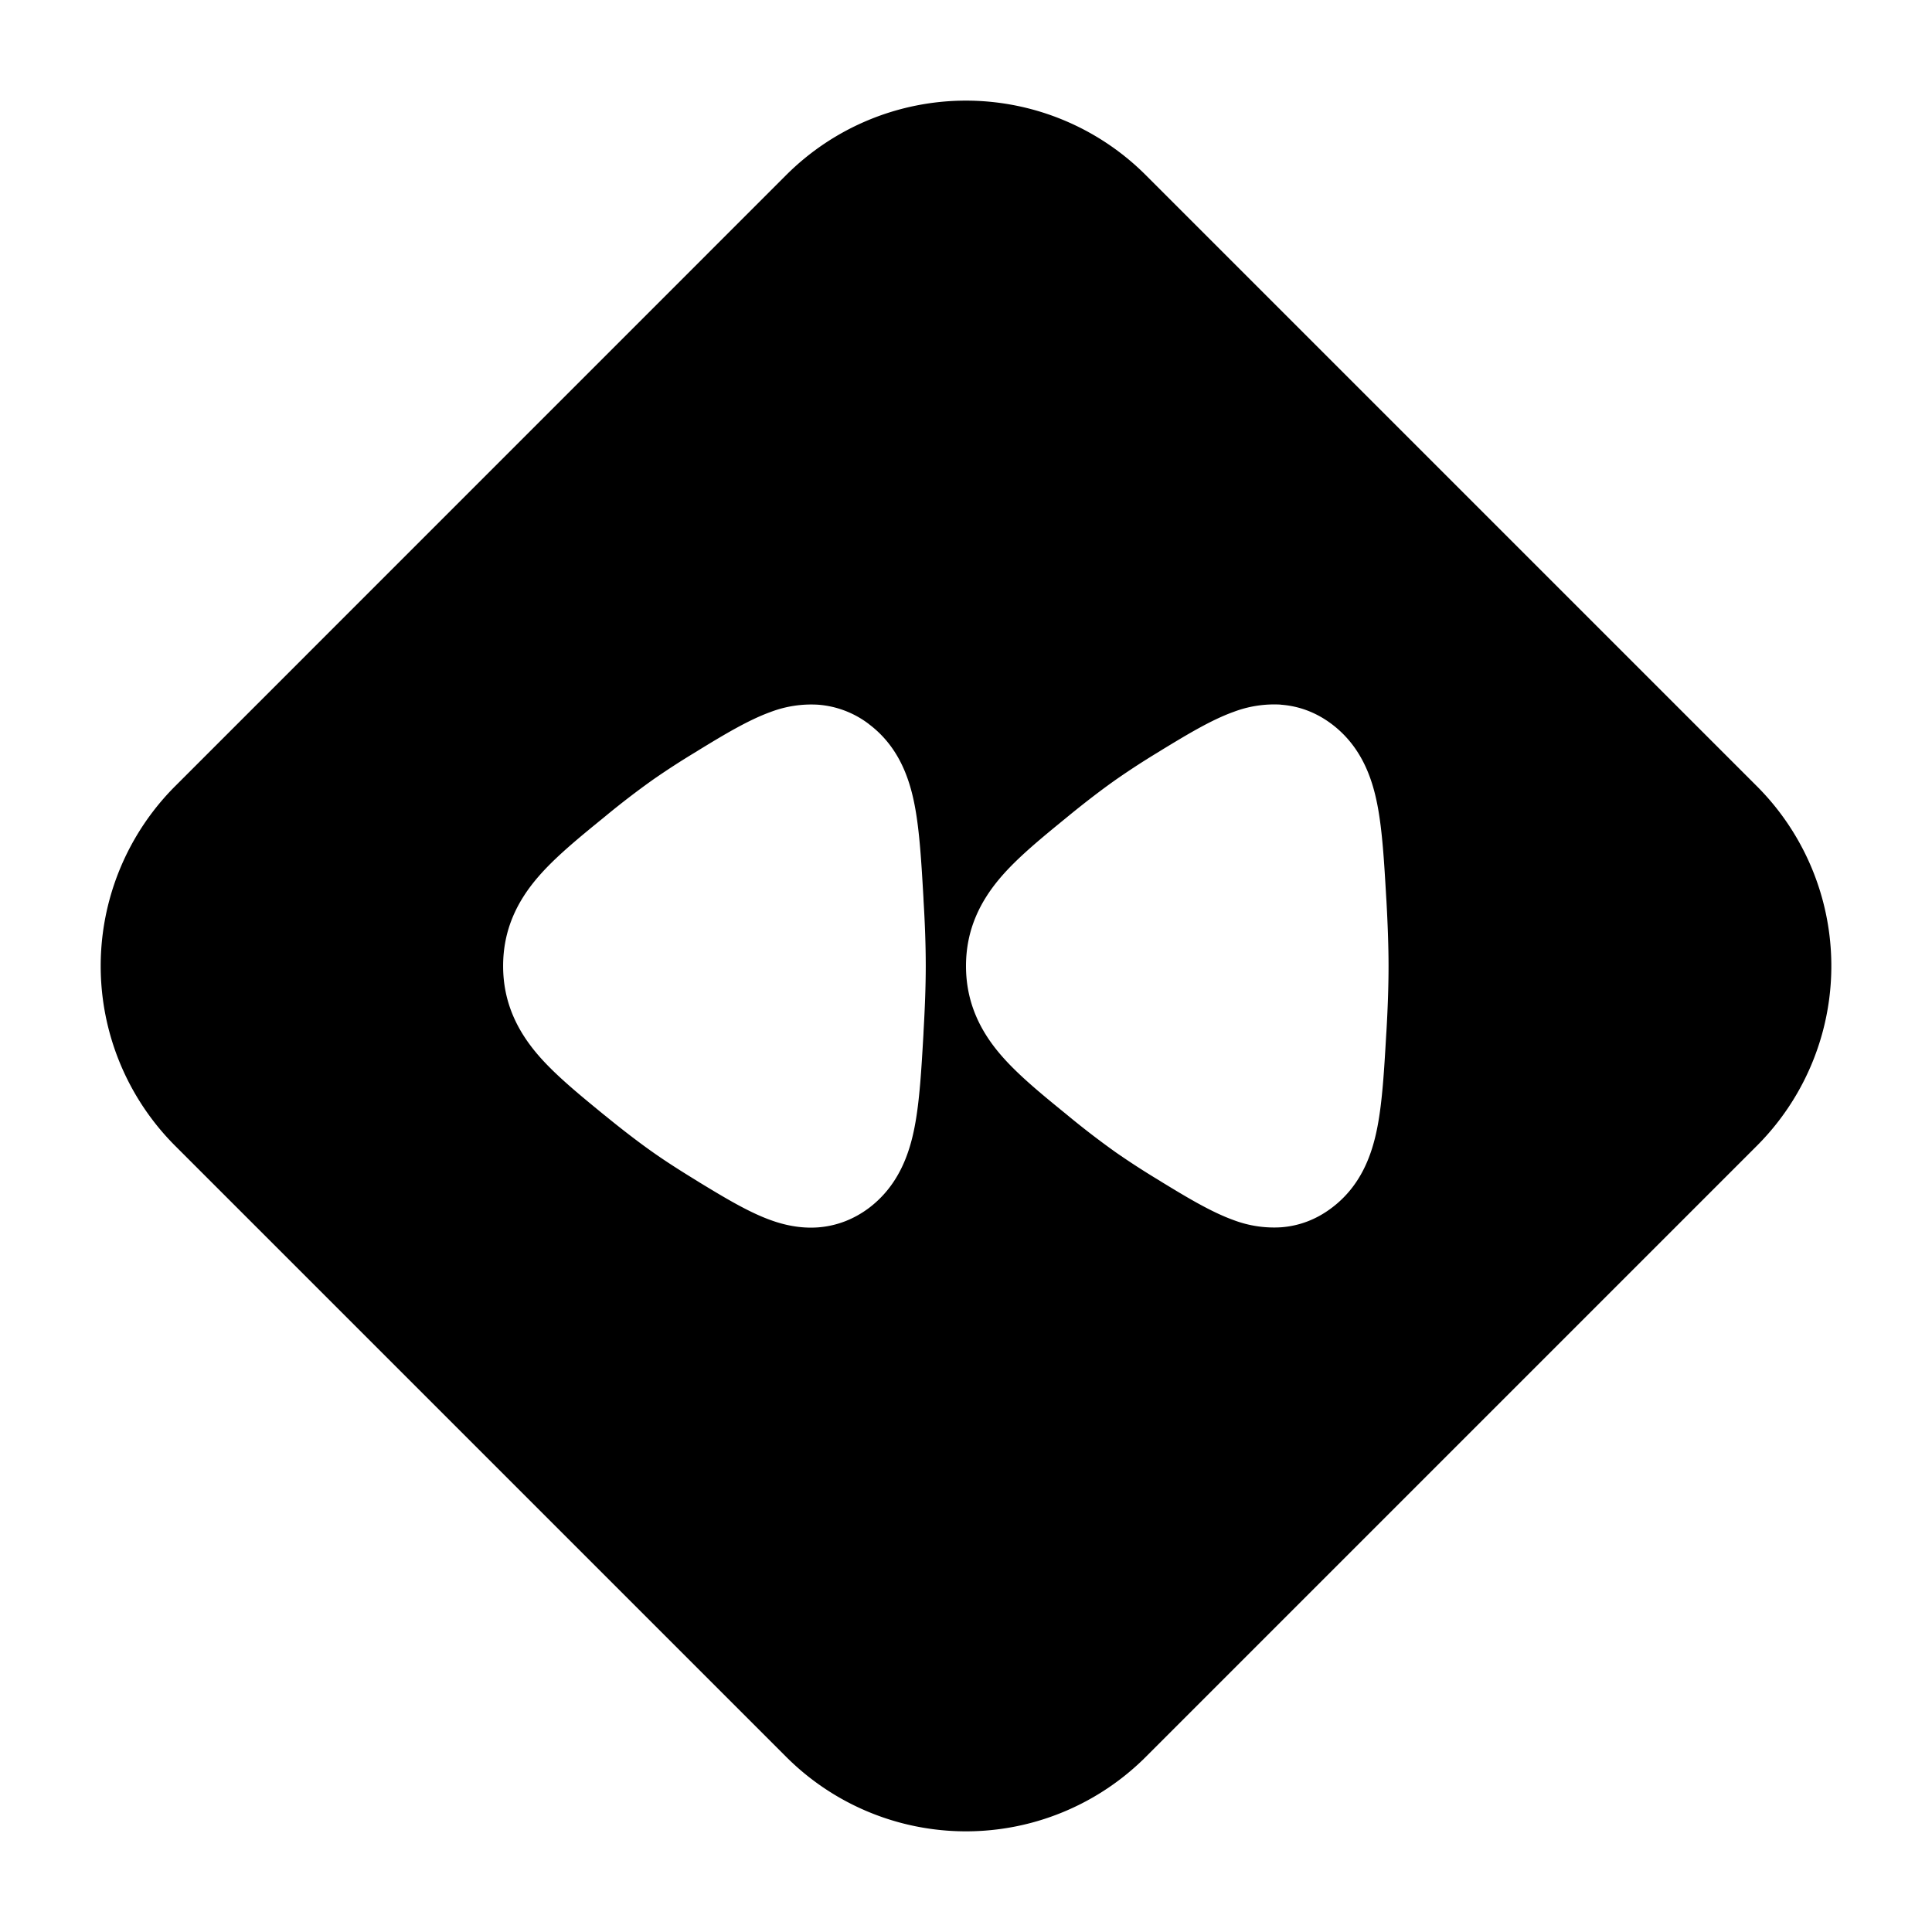 <svg width="24" height="24" fill="currentColor" viewBox="0 0 24 24" xmlns="http://www.w3.org/2000/svg"><path fill-rule="evenodd" d="M12 1.25a3.16 3.16 0 0 0-2.235.926L2.177 9.765a3.16 3.16 0 0 0 0 4.47l7.588 7.588a3.159 3.159 0 0 0 4.47 0l7.588-7.588a3.159 3.159 0 0 0 0-4.47l-7.588-7.588A3.16 3.16 0 0 0 12 1.25m-1.207 7.744a1.188 1.188 0 0 0-.632-.24 1.42 1.42 0 0 0-.587.09c-.278.1-.587.287-.879.465l-.048.03a9.78 9.78 0 0 0-.532.344 10.38 10.38 0 0 0-.581.445l-.04.033c-.301.245-.599.488-.811.735-.254.295-.433.648-.433 1.104 0 .456.18.809.433 1.104.212.247.51.49.81.736l.04.032c.194.158.393.312.582.445.166.117.349.233.532.345l.048.03c.292.177.6.365.88.465.16.058.362.106.586.09.239-.018.451-.105.632-.24.368-.278.504-.672.569-1.01.061-.314.084-.711.109-1.144l.002-.046c.016-.276.027-.553.027-.807s-.01-.531-.027-.807l-.002-.046c-.025-.433-.048-.83-.109-1.145-.065-.337-.2-.731-.57-1.008m5.118-.24c.239.017.451.104.632.24.368.277.504.67.569 1.008.061.315.084.712.109 1.145l.003.046c.015.276.026.553.026.807s-.01.531-.026.807l-.003.046c-.025.433-.048.83-.109 1.145-.065.337-.2.731-.57 1.008-.18.136-.392.223-.63.24a1.419 1.419 0 0 1-.588-.09c-.278-.1-.587-.287-.879-.465l-.048-.03a9.802 9.802 0 0 1-.532-.344 10.397 10.397 0 0 1-.581-.445l-.04-.033c-.301-.245-.599-.488-.811-.735C12.179 12.81 12 12.456 12 12c0-.456.18-.809.433-1.104.212-.247.51-.49.81-.735l.04-.033c.194-.158.393-.312.582-.445a9.79 9.79 0 0 1 .532-.345l.048-.03c.292-.177.6-.365.88-.465a1.42 1.42 0 0 1 .586-.09"/></svg>